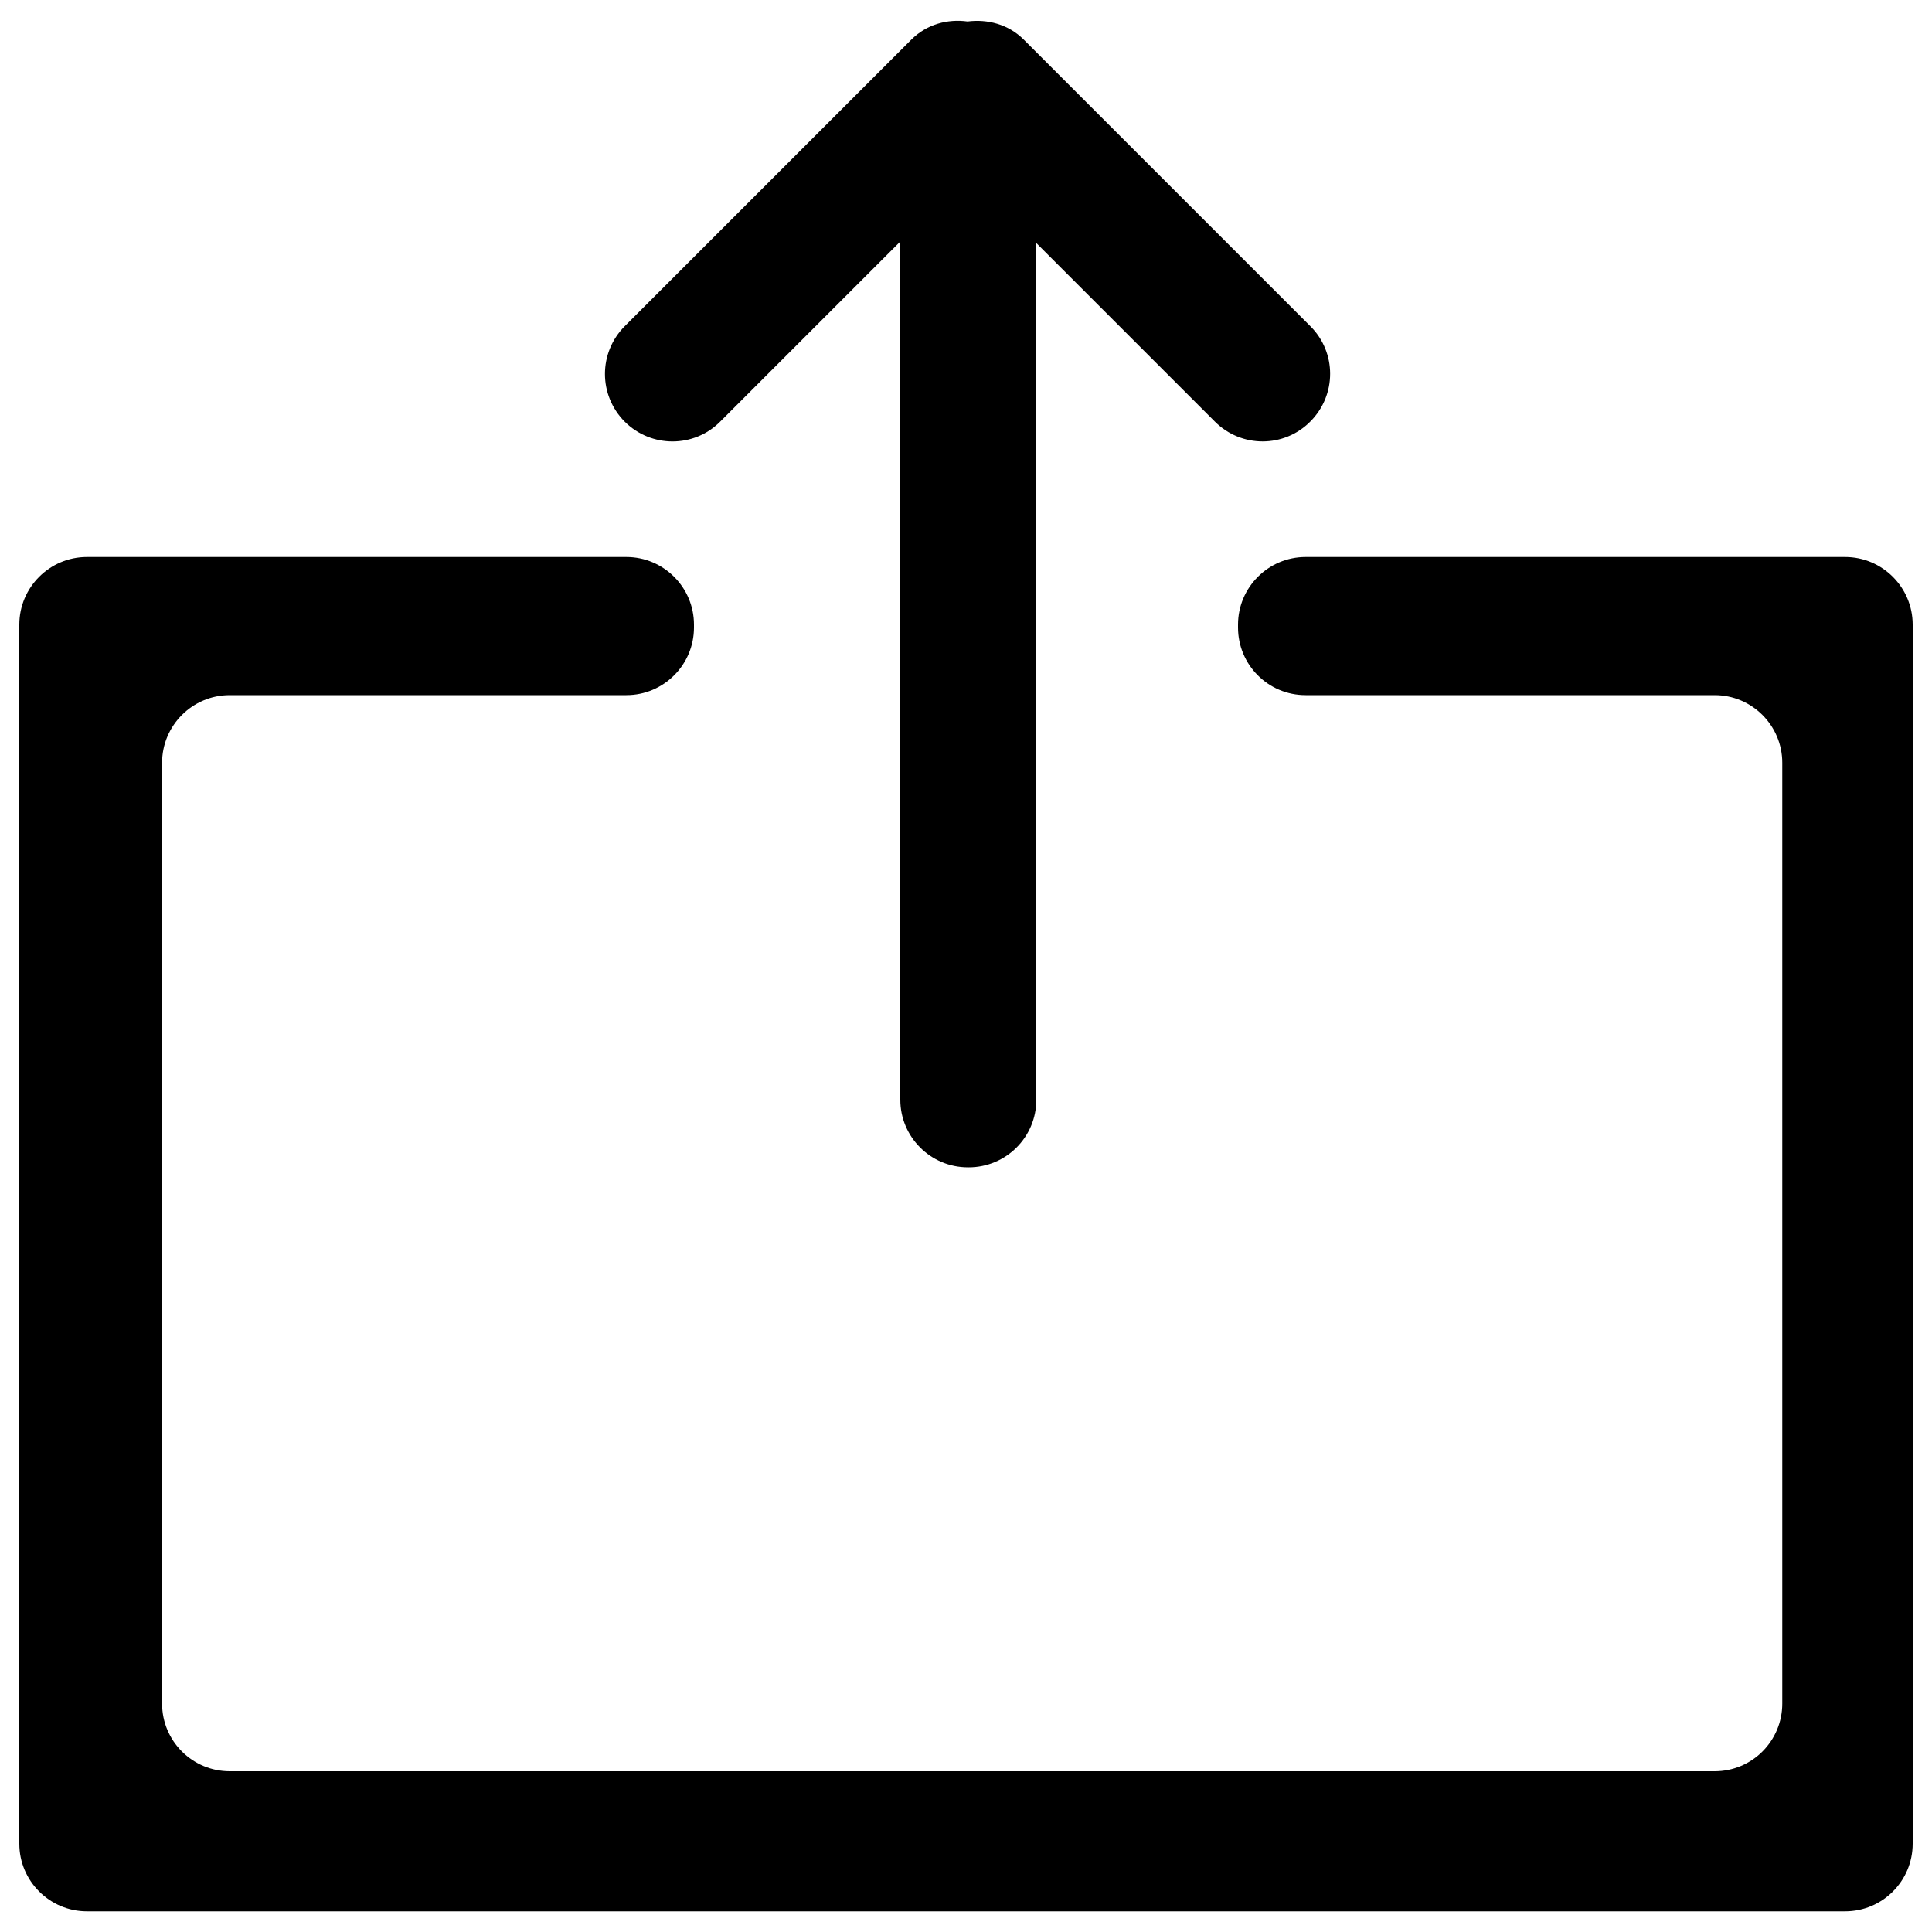 <svg xmlns="http://www.w3.org/2000/svg" viewBox="0 0 1000 1000" fill="currentColor">
<path d="M372.8,218.2l93.2-93.2v444.2c0,19.3,15.7,35,35,35h0.4c19.3,0,35-15.6,35-35V125.8l92.4,92.4c13.7,13.7,35.8,13.7,49.4,0c13.7-13.7,13.7-35.8,0-49.4L529.9,20.5c-8-8-18.8-10.7-29.1-9.4c-10.3-1.4-21.1,1.4-29.1,9.4L323.4,168.8c-13.7,13.7-13.7,35.8,0,49.5C337.1,231.9,359.2,231.9,372.8,218.2z"/>
<path d="M955,288.3H758.8h-49.2h-33.8c-19.3,0-35,15.7-35,35v1.5c0,19.3,15.6,35,35,35h33.8h49.2h128.7c19.3,0,35,15.7,35,35v487c0,19.3-15.6,35-35,35H118.9c-19.3,0-35-15.6-35-35v-487c0-19.3,15.7-35,35-35h122.3h50.4h32.6c19.3,0,35-15.7,35-35v-1.5c0-19.3-15.7-35-35-35h-32.6h-50.4H45c-19.3,0-35,15.7-35,35v631c0,19.3,15.7,35,35,35H955c19.3,0,35-15.6,35-35v-631C990,304,974.3,288.3,955,288.3z"/>
</svg>